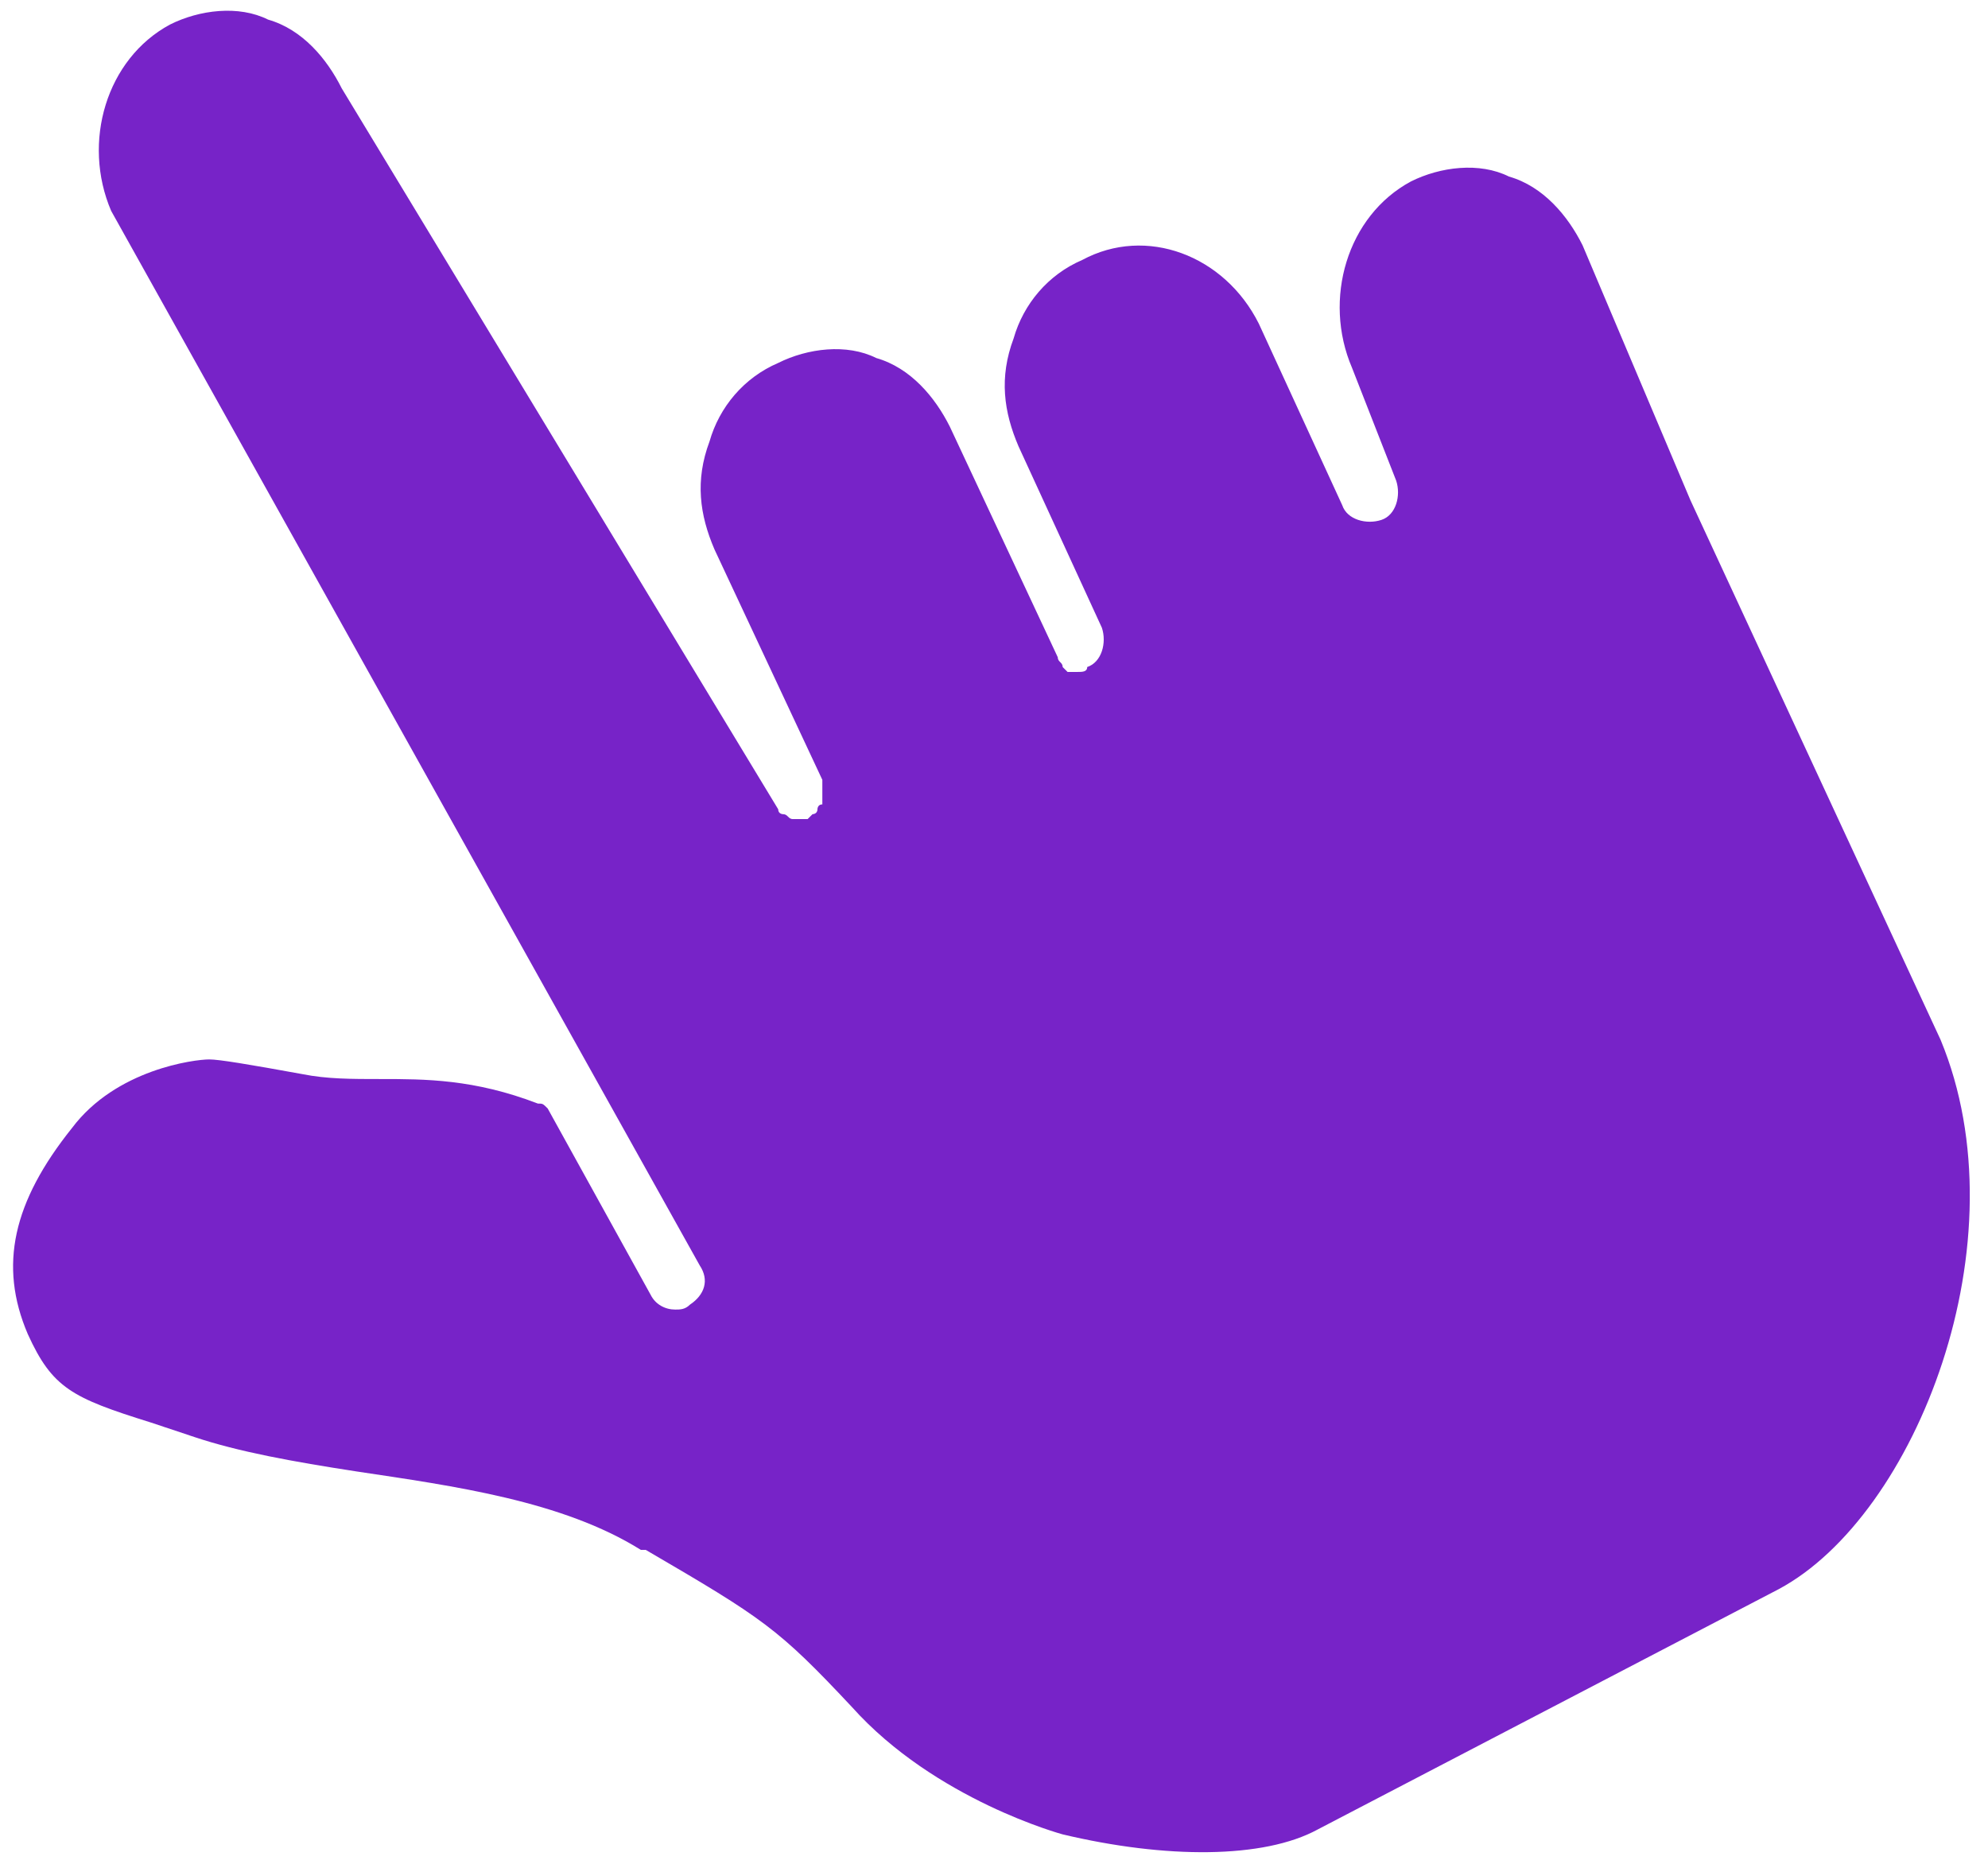 <?xml version="1.0" encoding="utf-8"?>
<!-- Generator: Adobe Illustrator 23.0.0, SVG Export Plug-In . SVG Version: 6.00 Build 0)  -->
<svg version="1.1" id="레이어_1" xmlns="http://www.w3.org/2000/svg" xmlns:xlink="http://www.w3.org/1999/xlink" x="0px"
	 y="0px" width="32px" height="30px" viewBox="0 0 40 38" style="enable-background:new 0 0 40 38;" xml:space="preserve">
<style type="text/css">
	.st0{fill:#7723C8;}
</style>
<g>
	<g>
		<path class="st0 ti" d="M36,32.4l-9.4,4.9c-1.1,0.6-3.1,0.6-5.2,0.1c0,0-2.6-0.7-4.3-2.6c-1.5-1.6-1.8-1.8-4.2-3.2l-0.1,0
			c-1.6-1-3.8-1.3-5.8-1.6c-1.3-0.2-2.4-0.4-3.3-0.7c-0.3-0.1-0.6-0.2-0.9-0.3c-1.6-0.5-2-0.7-2.5-1.8C-0.3,25.8,0,24.5,1.2,23
			c0.9-1.2,2.5-1.4,2.8-1.4c0.2,0,0.8,0.1,1.9,0.3c0.5,0.1,1,0.1,1.6,0.1c0.9,0,1.9,0,3.2,0.5c0.1,0,0.1,0,0.2,0.1l2.1,3.8
			c0.1,0.2,0.3,0.3,0.5,0.3c0.1,0,0.2,0,0.3-0.1c0.3-0.2,0.4-0.5,0.2-0.8L2,4.3C1.4,2.9,1.9,1.2,3.2,0.5c0.6-0.3,1.4-0.4,2-0.1
			c0.7,0.2,1.2,0.8,1.5,1.4l8.9,14.7c0,0,0,0,0,0c0,0.1,0.1,0.1,0.1,0.1c0,0,0,0,0,0c0.1,0,0.1,0.1,0.2,0.1c0,0,0,0,0,0
			c0,0,0.1,0,0.1,0c0,0,0,0,0,0c0.1,0,0.1,0,0.1,0c0,0,0,0,0.1,0c0,0,0,0,0,0c0,0,0,0,0,0c0,0,0,0,0.1-0.1c0,0,0.1,0,0.1-0.1
			c0,0,0-0.1,0.1-0.1c0,0,0-0.1,0-0.1c0,0,0-0.1,0-0.1c0,0,0-0.1,0-0.1c0,0,0-0.1,0-0.1c0,0,0-0.1,0-0.1l-2.2-4.7
			c-0.3-0.7-0.4-1.4-0.1-2.2c0.2-0.7,0.7-1.3,1.4-1.6c0.6-0.3,1.4-0.4,2-0.1c0.7,0.2,1.2,0.8,1.5,1.4l2.2,4.7c0,0.1,0.1,0.1,0.1,0.2
			c0,0,0,0,0,0c0,0,0.1,0.1,0.1,0.1c0,0,0,0,0,0c0.1,0,0.1,0,0.2,0c0,0,0,0,0,0c0.1,0,0.2,0,0.2-0.1c0.3-0.1,0.4-0.5,0.3-0.8
			l-1.7-3.7c-0.3-0.7-0.4-1.4-0.1-2.2c0.2-0.7,0.7-1.3,1.4-1.6c1.3-0.7,2.9-0.1,3.6,1.3l1.7,3.7c0.1,0.3,0.5,0.4,0.8,0.3
			c0.3-0.1,0.4-0.5,0.3-0.8l0,0l-0.9-2.3c-0.6-1.4-0.1-3.1,1.2-3.8c0.6-0.3,1.4-0.4,2-0.1c0.7,0.2,1.2,0.8,1.5,1.4l2.2,5.2l5.1,11
			C41,25.3,38.8,30.9,36,32.4z"/>
	</g>
</g>
</svg>
